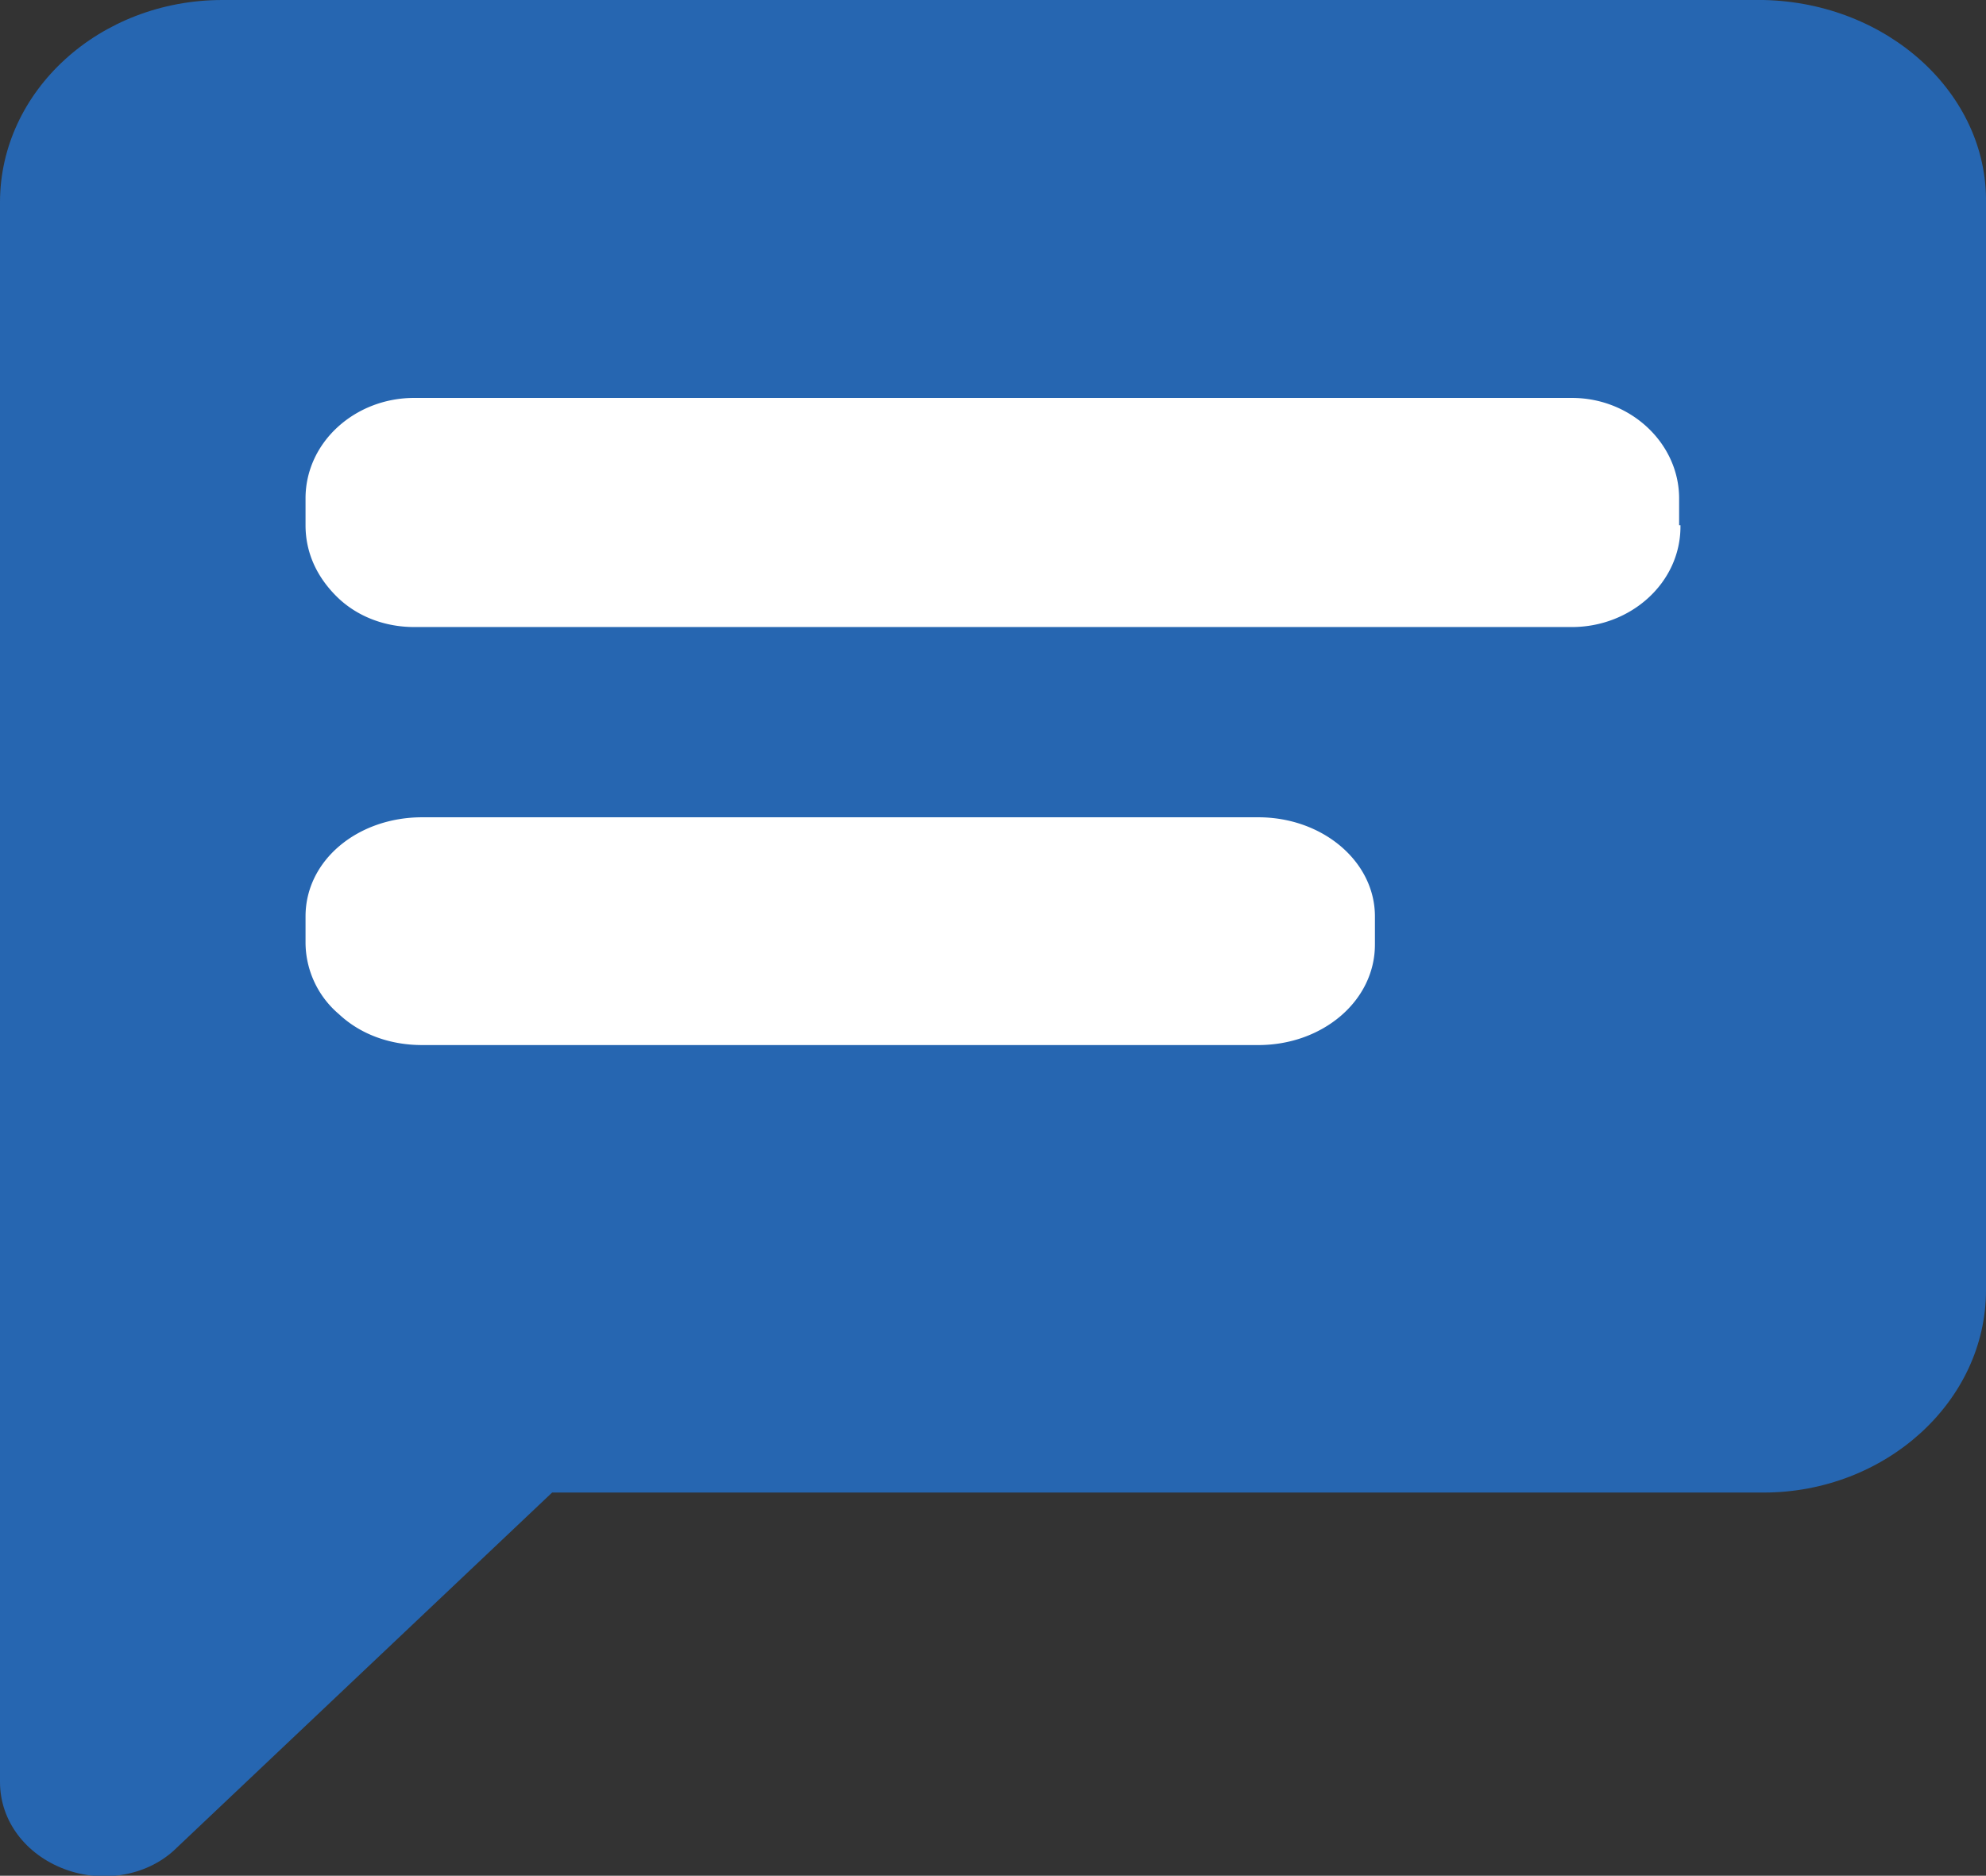 <svg xmlns="http://www.w3.org/2000/svg" viewBox="0 0 14.82 14"><rect x="0" y="0" width="14.82" height="14" fill="#333333" stroke="none"/><path fill="#2666b1" fill-rule="evenodd" d="M13.16 0H1.66C.74 0 0 .68 0 1.51V13.3c0 .29.19.54.48.65.29.11.63.05.84-.16l2.8-2.65h9.04c.91 0 1.66-.68 1.66-1.51V1.51C14.83.7 14.09.02 13.16 0z"/><path fill="#fff" fill-rule="evenodd" d="M12.54 3.93c0 .42-.37.75-.81.75H3.09c-.22 0-.43-.08-.58-.23s-.23-.33-.23-.53v-.2c0-.42.37-.75.81-.75h8.64c.44 0 .8.34.8.75v.2h.01zm-2.28 3.12c0 .42-.39.75-.87.75H3.15c-.24 0-.46-.08-.62-.23a.704.704 0 0 1-.25-.53v-.2c0-.42.39-.74.87-.74h6.24c.48 0 .87.33.87.74v.2z"/></svg>